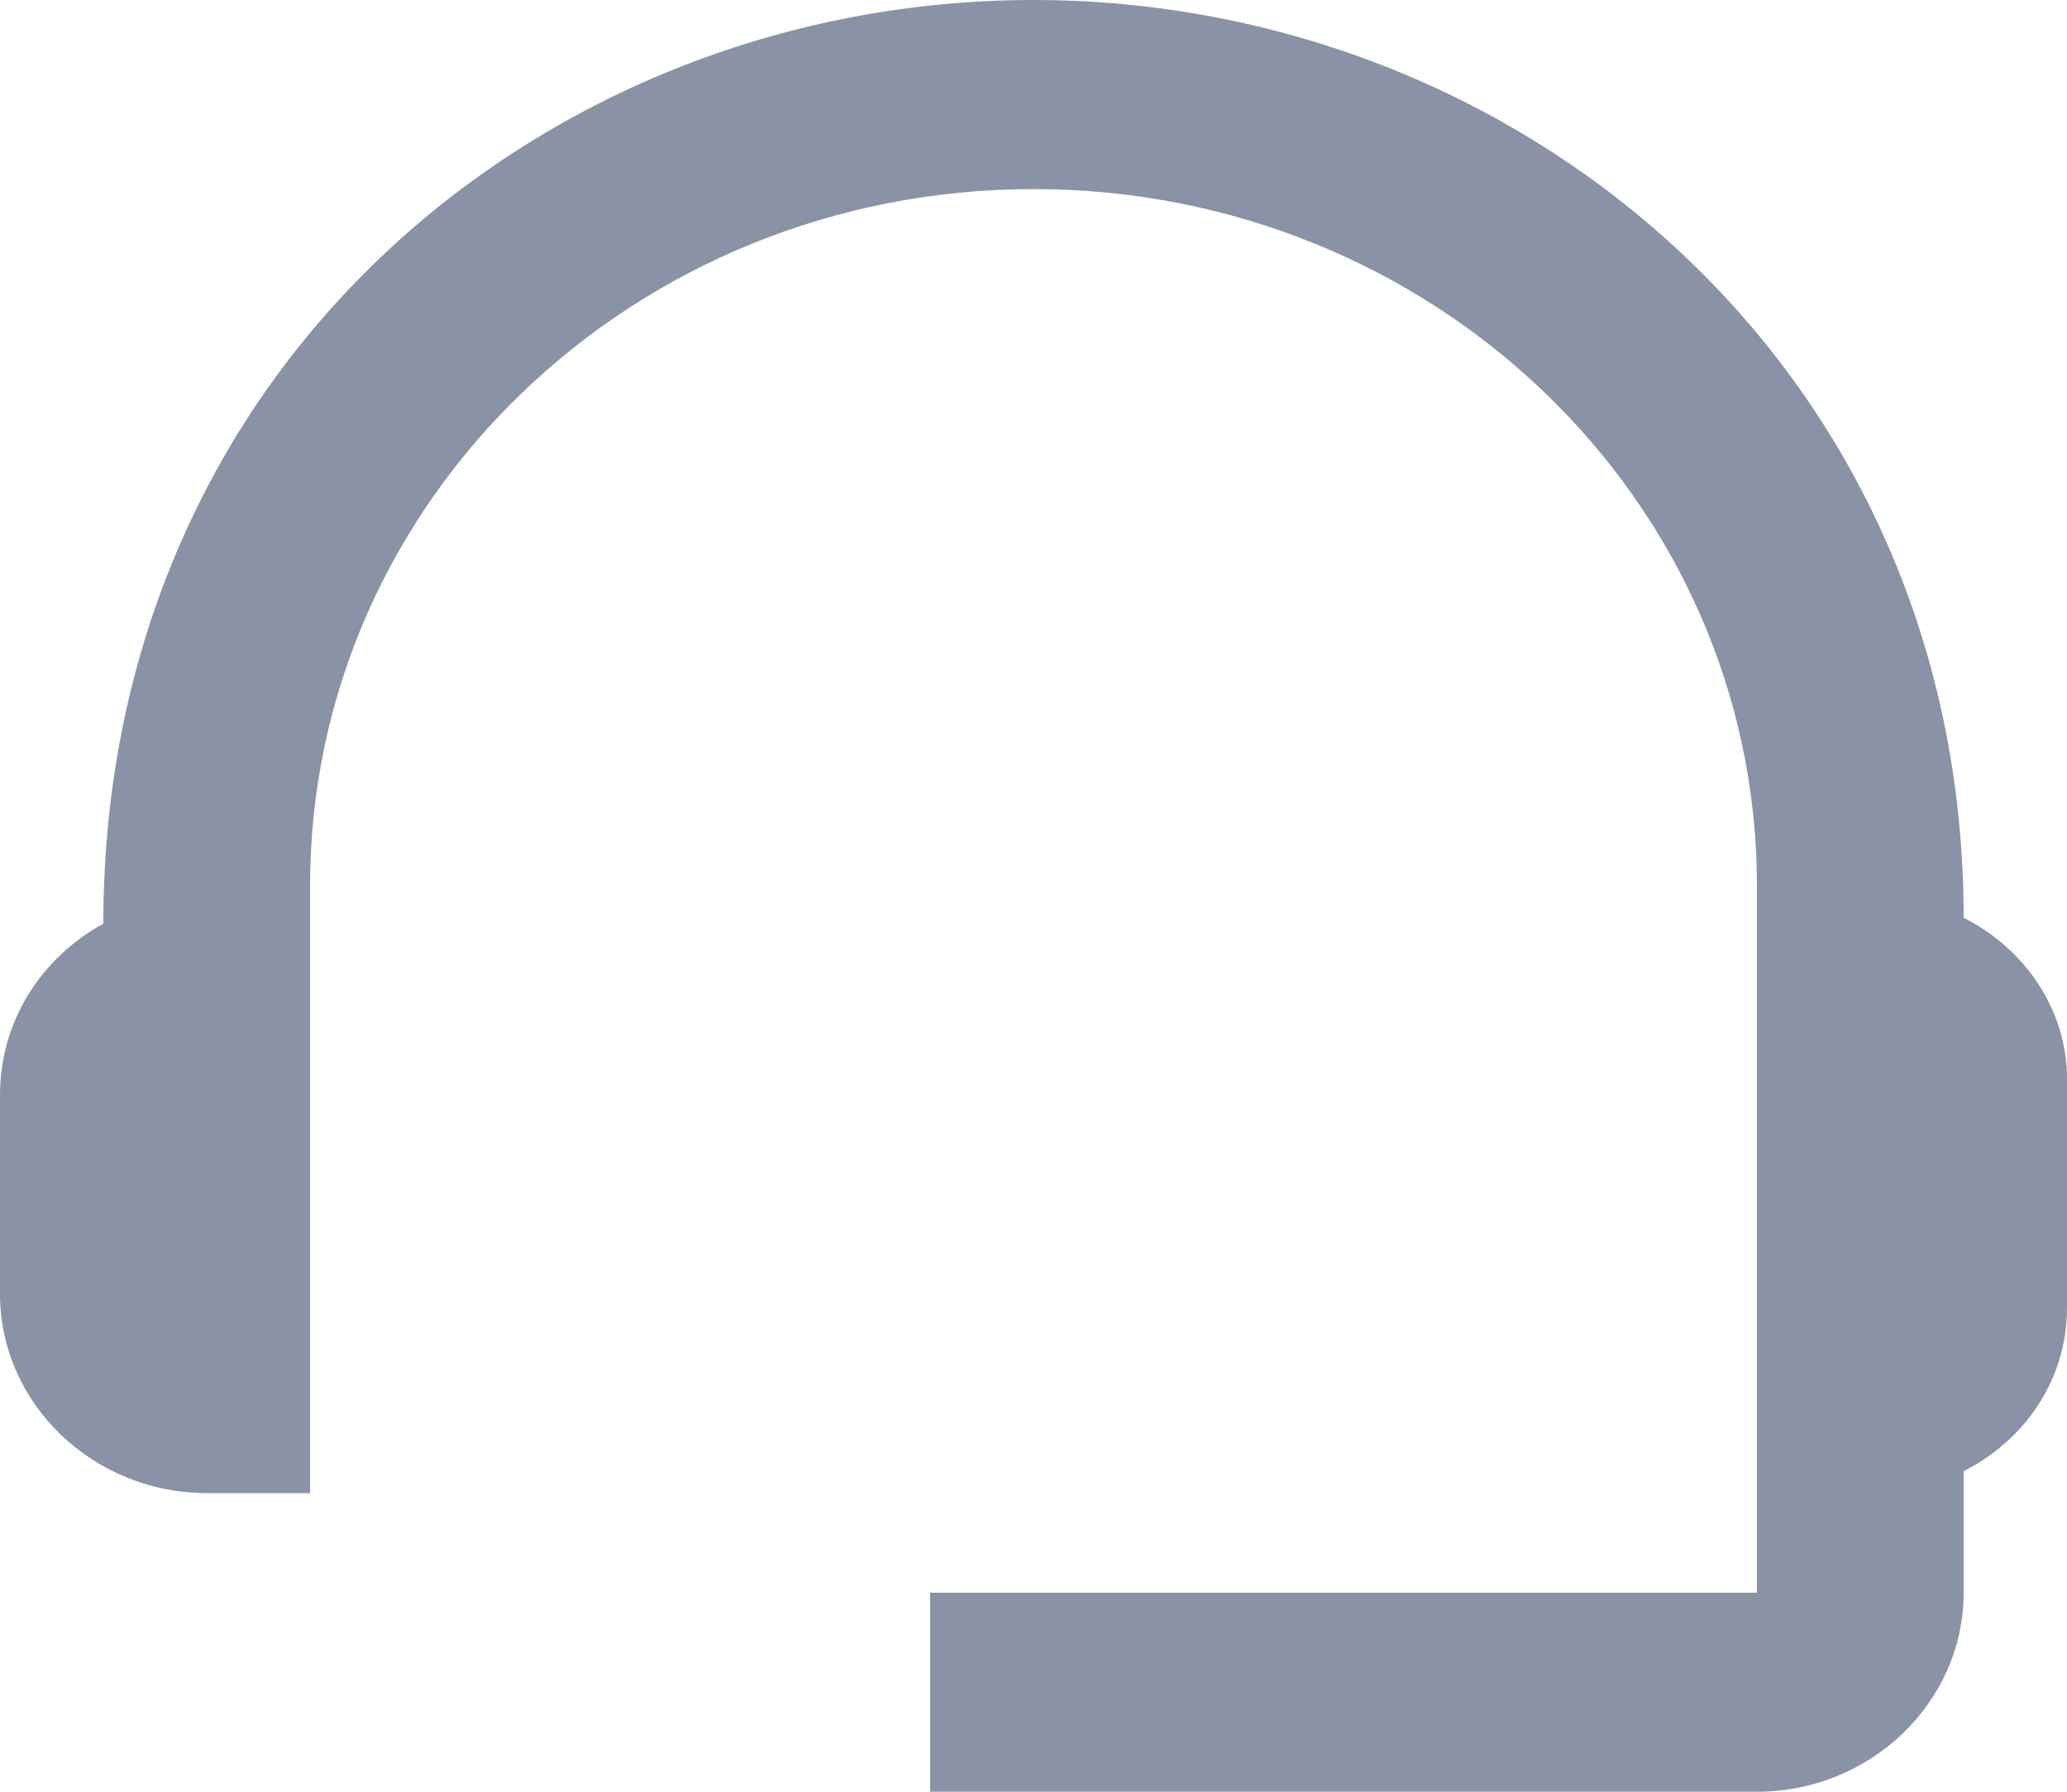 <svg width="15" height="13" viewBox="0 0 15 13" fill="none" xmlns="http://www.w3.org/2000/svg">
<path d="M14.25 6.659C14.25 2.694 11.055 0 7.5 0C3.982 0 0.75 2.636 0.75 6.702C0.3 6.948 0 7.41 0 7.944V9.389C0 10.183 0.675 10.833 1.5 10.833H2.25V6.428C2.25 3.633 4.598 1.372 7.5 1.372C10.402 1.372 12.75 3.633 12.75 6.428V11.556H6.75V13H12.75C13.575 13 14.25 12.35 14.25 11.556V10.674C14.693 10.451 15 10.01 15 9.49V7.829C15 7.323 14.693 6.883 14.25 6.659Z" fill="#8A92A6"/>
</svg>
